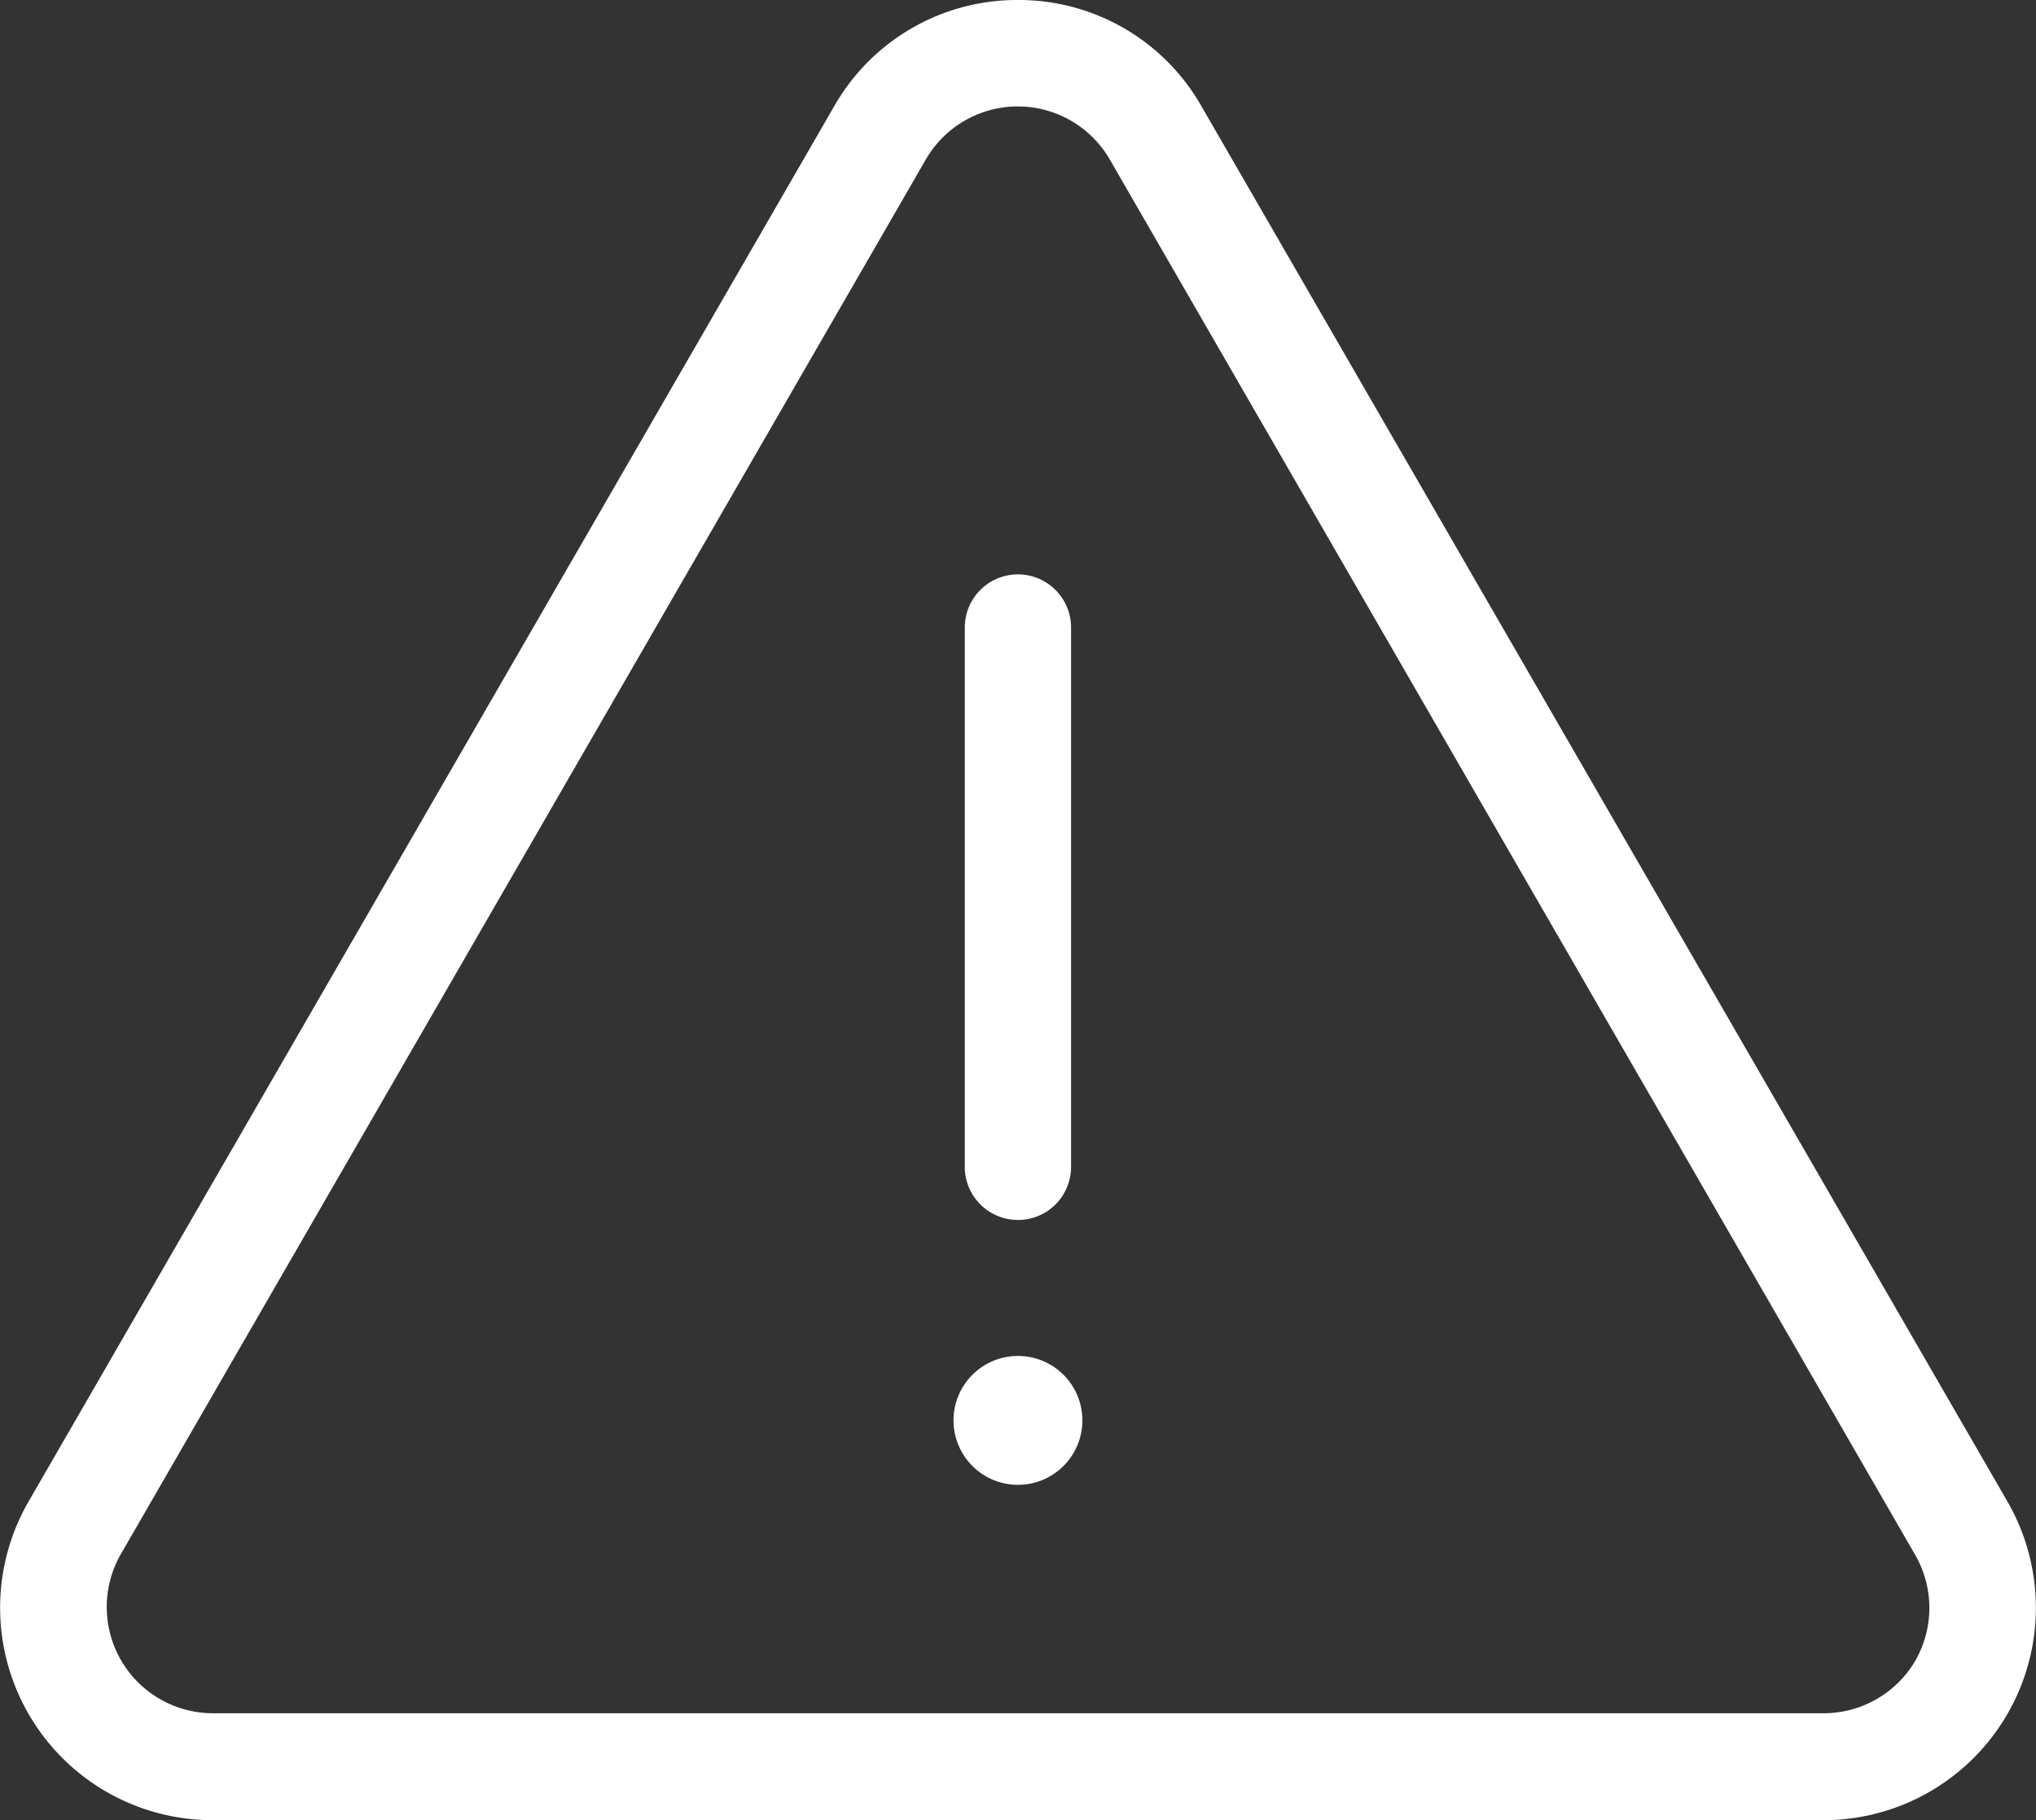 <svg xmlns="http://www.w3.org/2000/svg" width="44.738" height="40" viewBox="0 0 44.738 40">
  <rect x="0" y="0" width="44.738" height="40" fill="#333333" stroke="none"/>
  <g id="warning-icon" transform="translate(-0.006 0)">
    <g id="Layer_2" data-name="Layer 2" transform="translate(0.006 0)">
      <path id="Path_650" data-name="Path 650" d="M44.118,33,26.406,2.335A4.615,4.615,0,0,0,22.375,0h0a4.623,4.623,0,0,0-4.039,2.335L.632,33a4.669,4.669,0,0,0,4.039,7H40.079a4.669,4.669,0,0,0,4.039-7ZM42.095,36.49a2.335,2.335,0,0,1-2.016,1.16H4.671a2.335,2.335,0,0,1-2.016-3.486l17.7-30.669a2.335,2.335,0,0,1,4.031,0l17.7,30.669A2.335,2.335,0,0,1,42.095,36.49Z" transform="translate(-0.006 0)" fill="#fff"/>
      <path id="Path_651" data-name="Path 651" d="M28.417,30.407a1.167,1.167,0,0,0,1.167-1.167V17.387a1.167,1.167,0,1,0-2.335,0V29.278a1.167,1.167,0,0,0,1.167,1.128Z" transform="translate(-6.049 -3.597)" fill="#fff"/>
      <path id="Path_652" data-name="Path 652" d="M28.346,38.29a1.416,1.416,0,1,0,1.416,1.416A1.416,1.416,0,0,0,28.346,38.29Z" transform="translate(-5.978 -8.492)" fill="#fff"/>
    </g>
  </g>
</svg>
